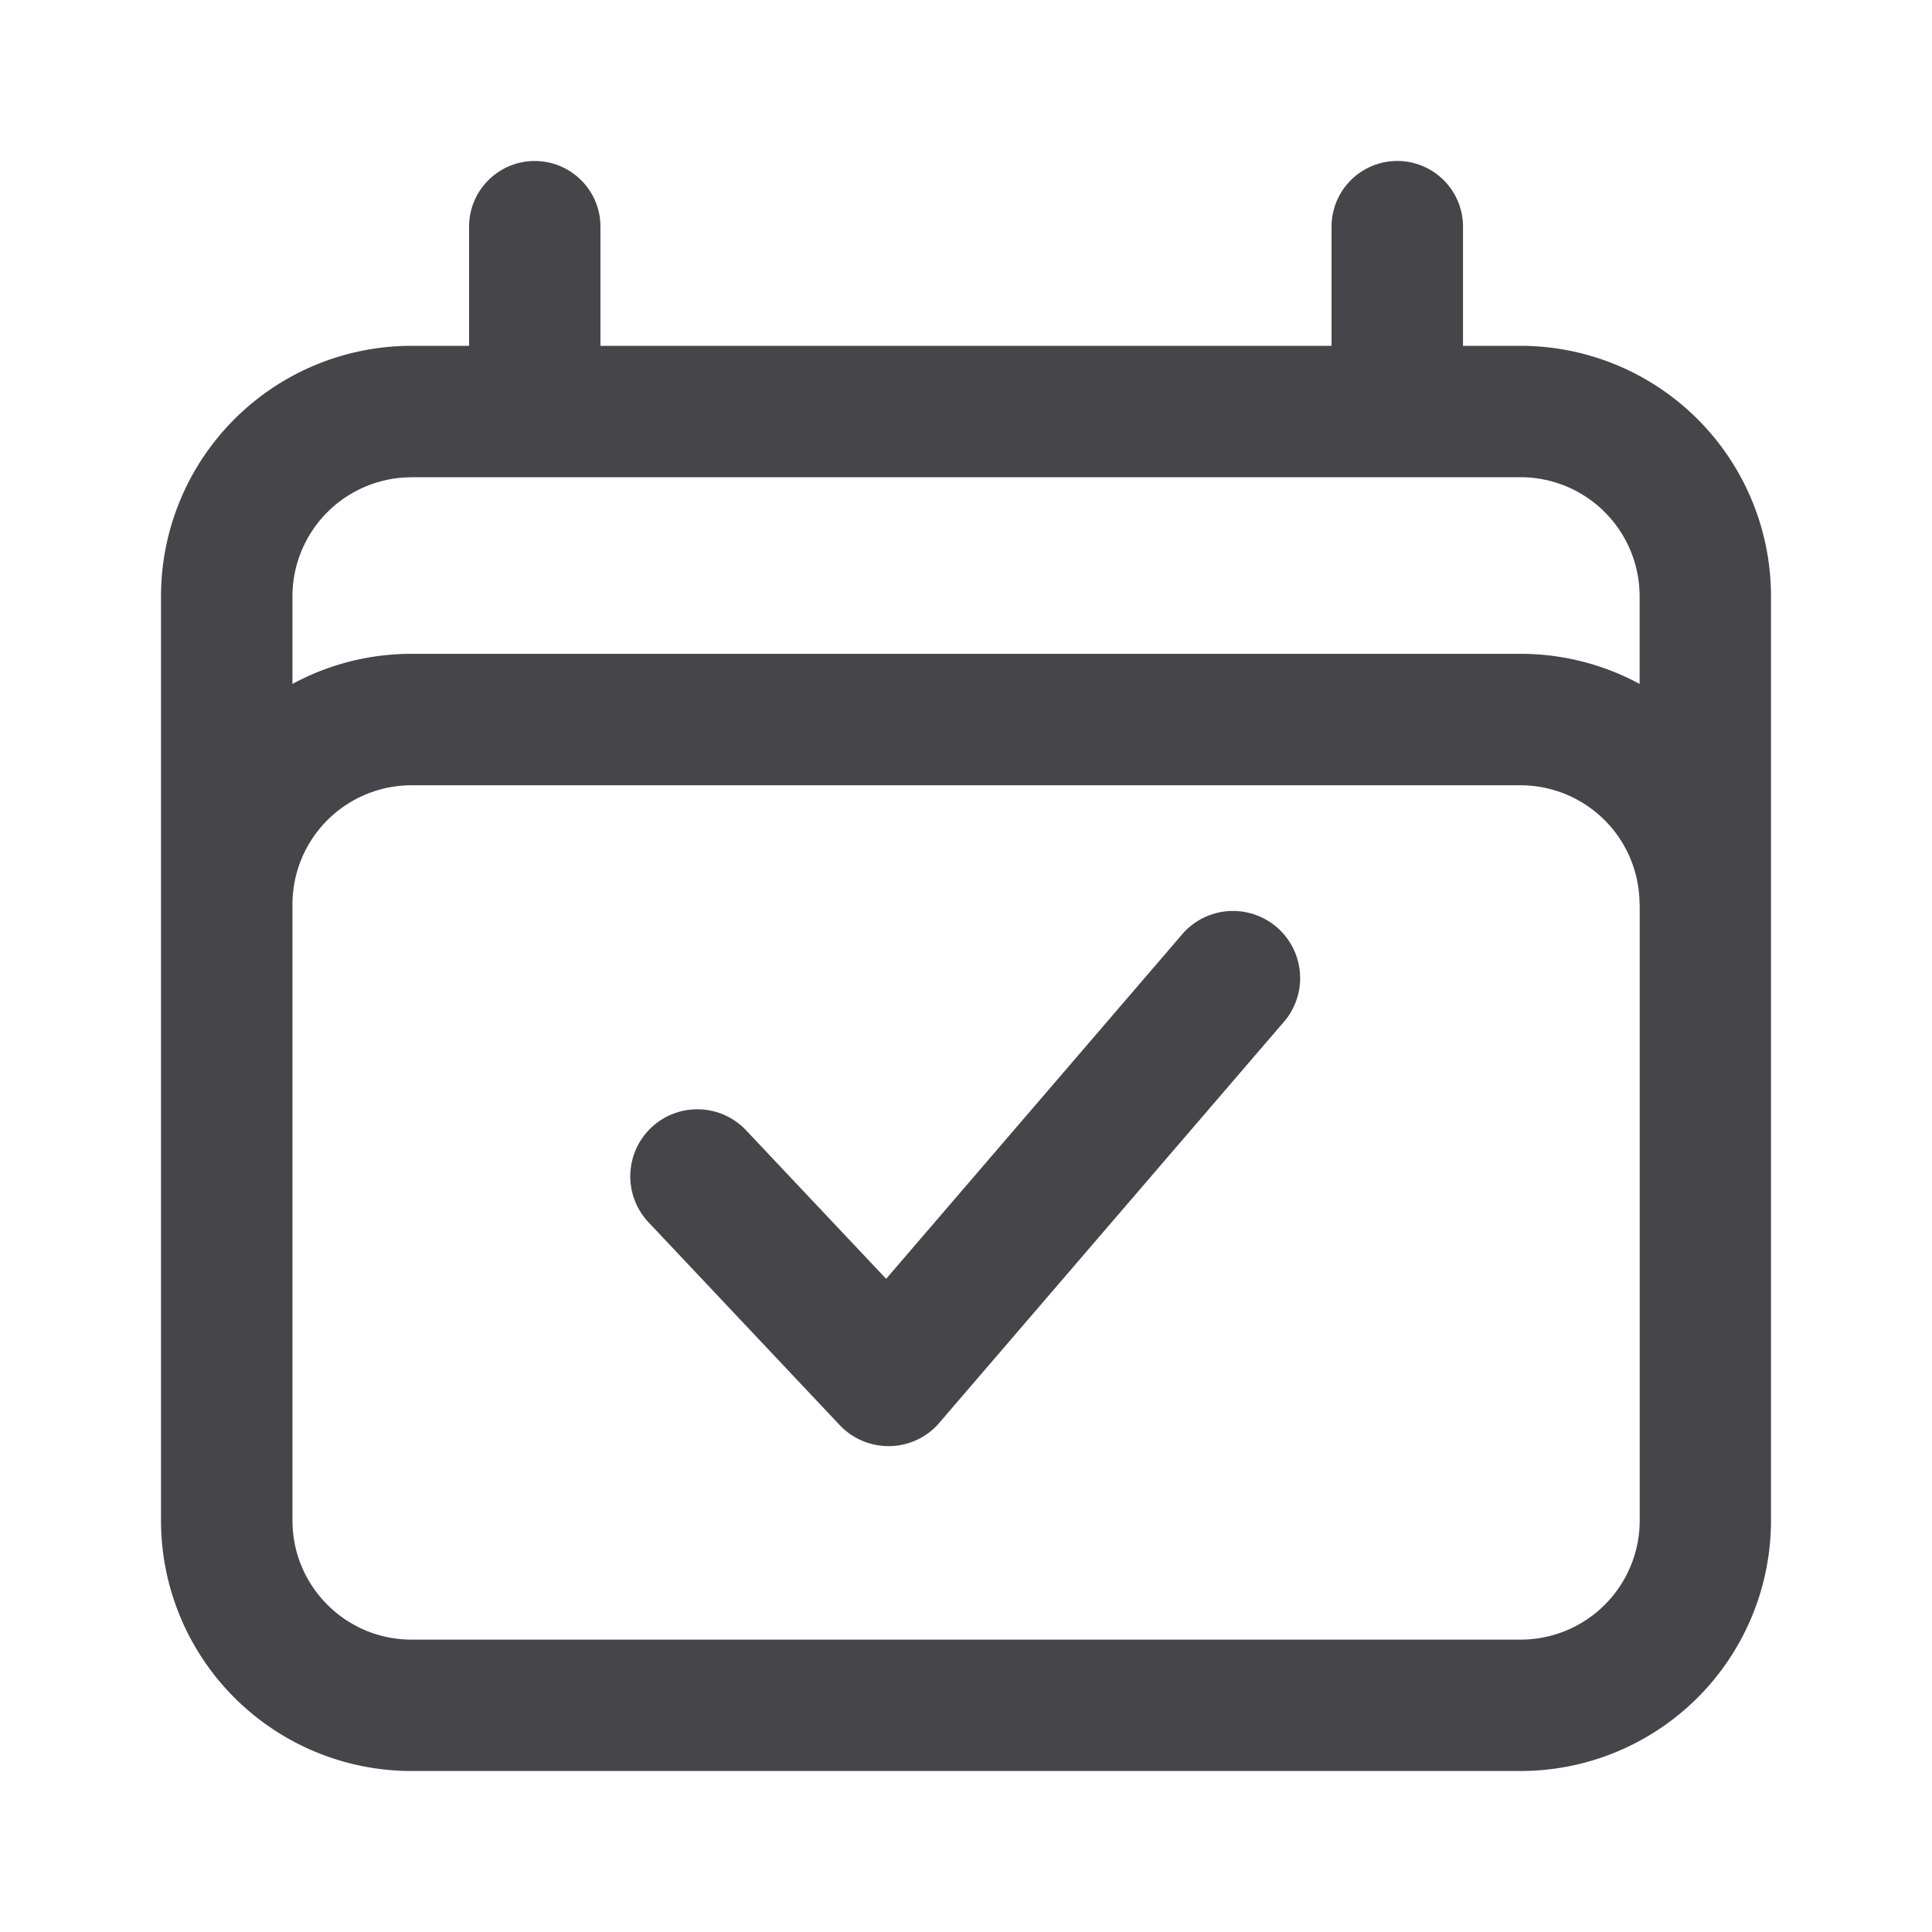 <svg xmlns="http://www.w3.org/2000/svg" fill="none" viewBox="0 0 24 24"><path fill="#46464A" fill-rule="evenodd" d="M6.643 2c.45 0 .816.365.816.816v1.48h9.082v-1.48a.816.816 0 0 1 1.633 0v1.48h.714A3.112 3.112 0 0 1 22 7.408v11.48A3.112 3.112 0 0 1 18.888 22H5.112A3.112 3.112 0 0 1 2 18.888V7.408a3.112 3.112 0 0 1 3.112-3.112h.715v-1.48c0-.45.365-.816.816-.816Zm-1.53 3.929a1.48 1.48 0 0 0-1.48 1.48v1.087c.44-.238.944-.374 1.48-.374h13.775c.535 0 1.04.136 1.48.374V7.408a1.48 1.48 0 0 0-1.48-1.48H5.112Zm15.254 5.306a1.48 1.48 0 0 0-1.48-1.48H5.113a1.48 1.48 0 0 0-1.48 1.48v7.653c0 .817.663 1.48 1.48 1.48h13.776a1.48 1.48 0 0 0 1.48-1.48v-7.653Zm-8.698 6.44a.83.83 0 0 1-.612.289h-.02a.833.833 0 0 1-.606-.261l-2.37-2.514a.833.833 0 1 1 1.212-1.143l1.735 1.84 3.693-4.298a.834.834 0 0 1 1.265 1.086l-4.297 5Z" clip-rule="evenodd"/></svg>
